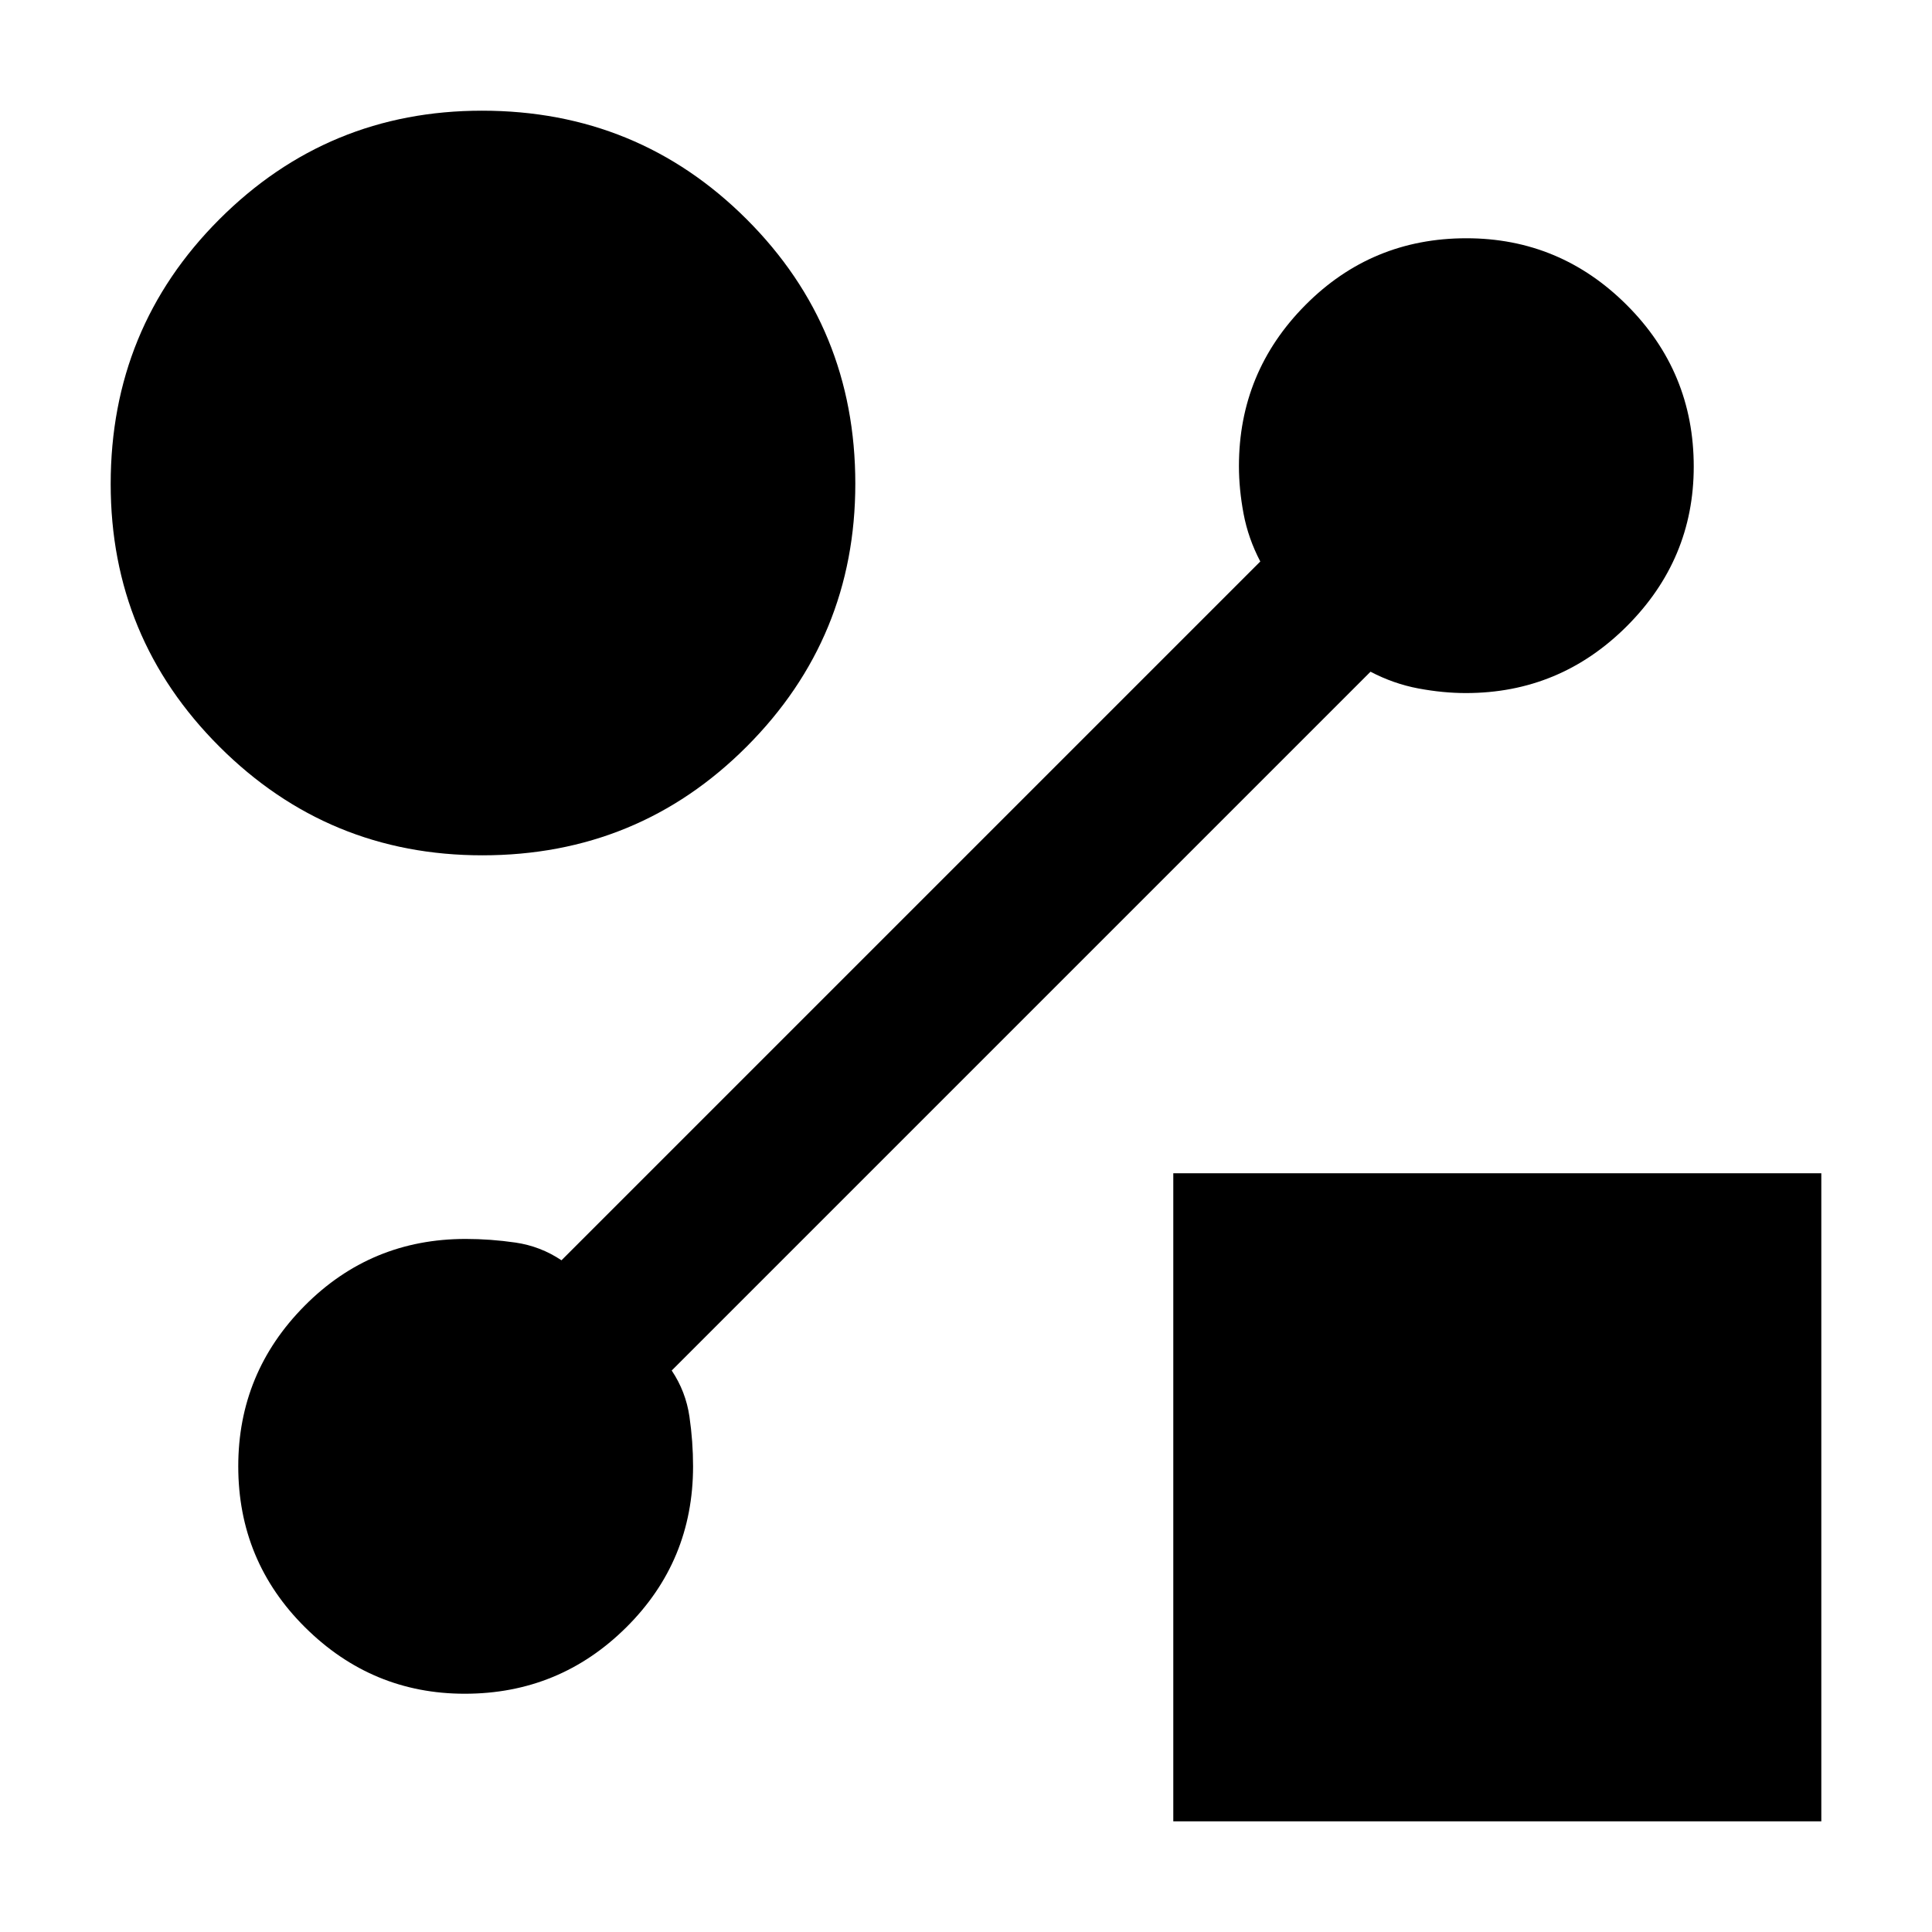 <svg xmlns="http://www.w3.org/2000/svg" height="20" viewBox="0 -960 960 960" width="20"><path d="M239.66-535q-76.54 0-130.6-53.97Q55-642.94 55-719.51 55-797 108.97-851q53.97-54 130.54-54Q317-905 371-851.06q54 53.93 54 131.4 0 76.54-53.94 130.6Q317.13-535 239.66-535ZM583-55v-322h322v322H583Zm98-571.23L333.77-279q7 10.46 8.81 22.89 1.8 12.42 1.8 24.72 0 47.09-33.22 80.04-33.22 32.96-80.23 32.96-46.08 0-79.31-32.96-33.23-32.97-33.23-80.06 0-46.51 32.96-79.74 32.95-33.23 80.04-33.23 12.3 0 24.72 1.8 12.43 1.81 22.89 8.81L626.23-681q-6-11.46-8.31-23.73-2.3-12.27-2.3-23.67 0-46.71 32.96-79.96 32.97-33.25 80.06-33.25 46.51 0 79.74 33.22t33.23 80.23q0 46.08-33.25 79.31-33.25 33.23-79.96 33.23-11.4 0-23.67-2.3-12.27-2.31-23.73-8.31Z"/></svg>